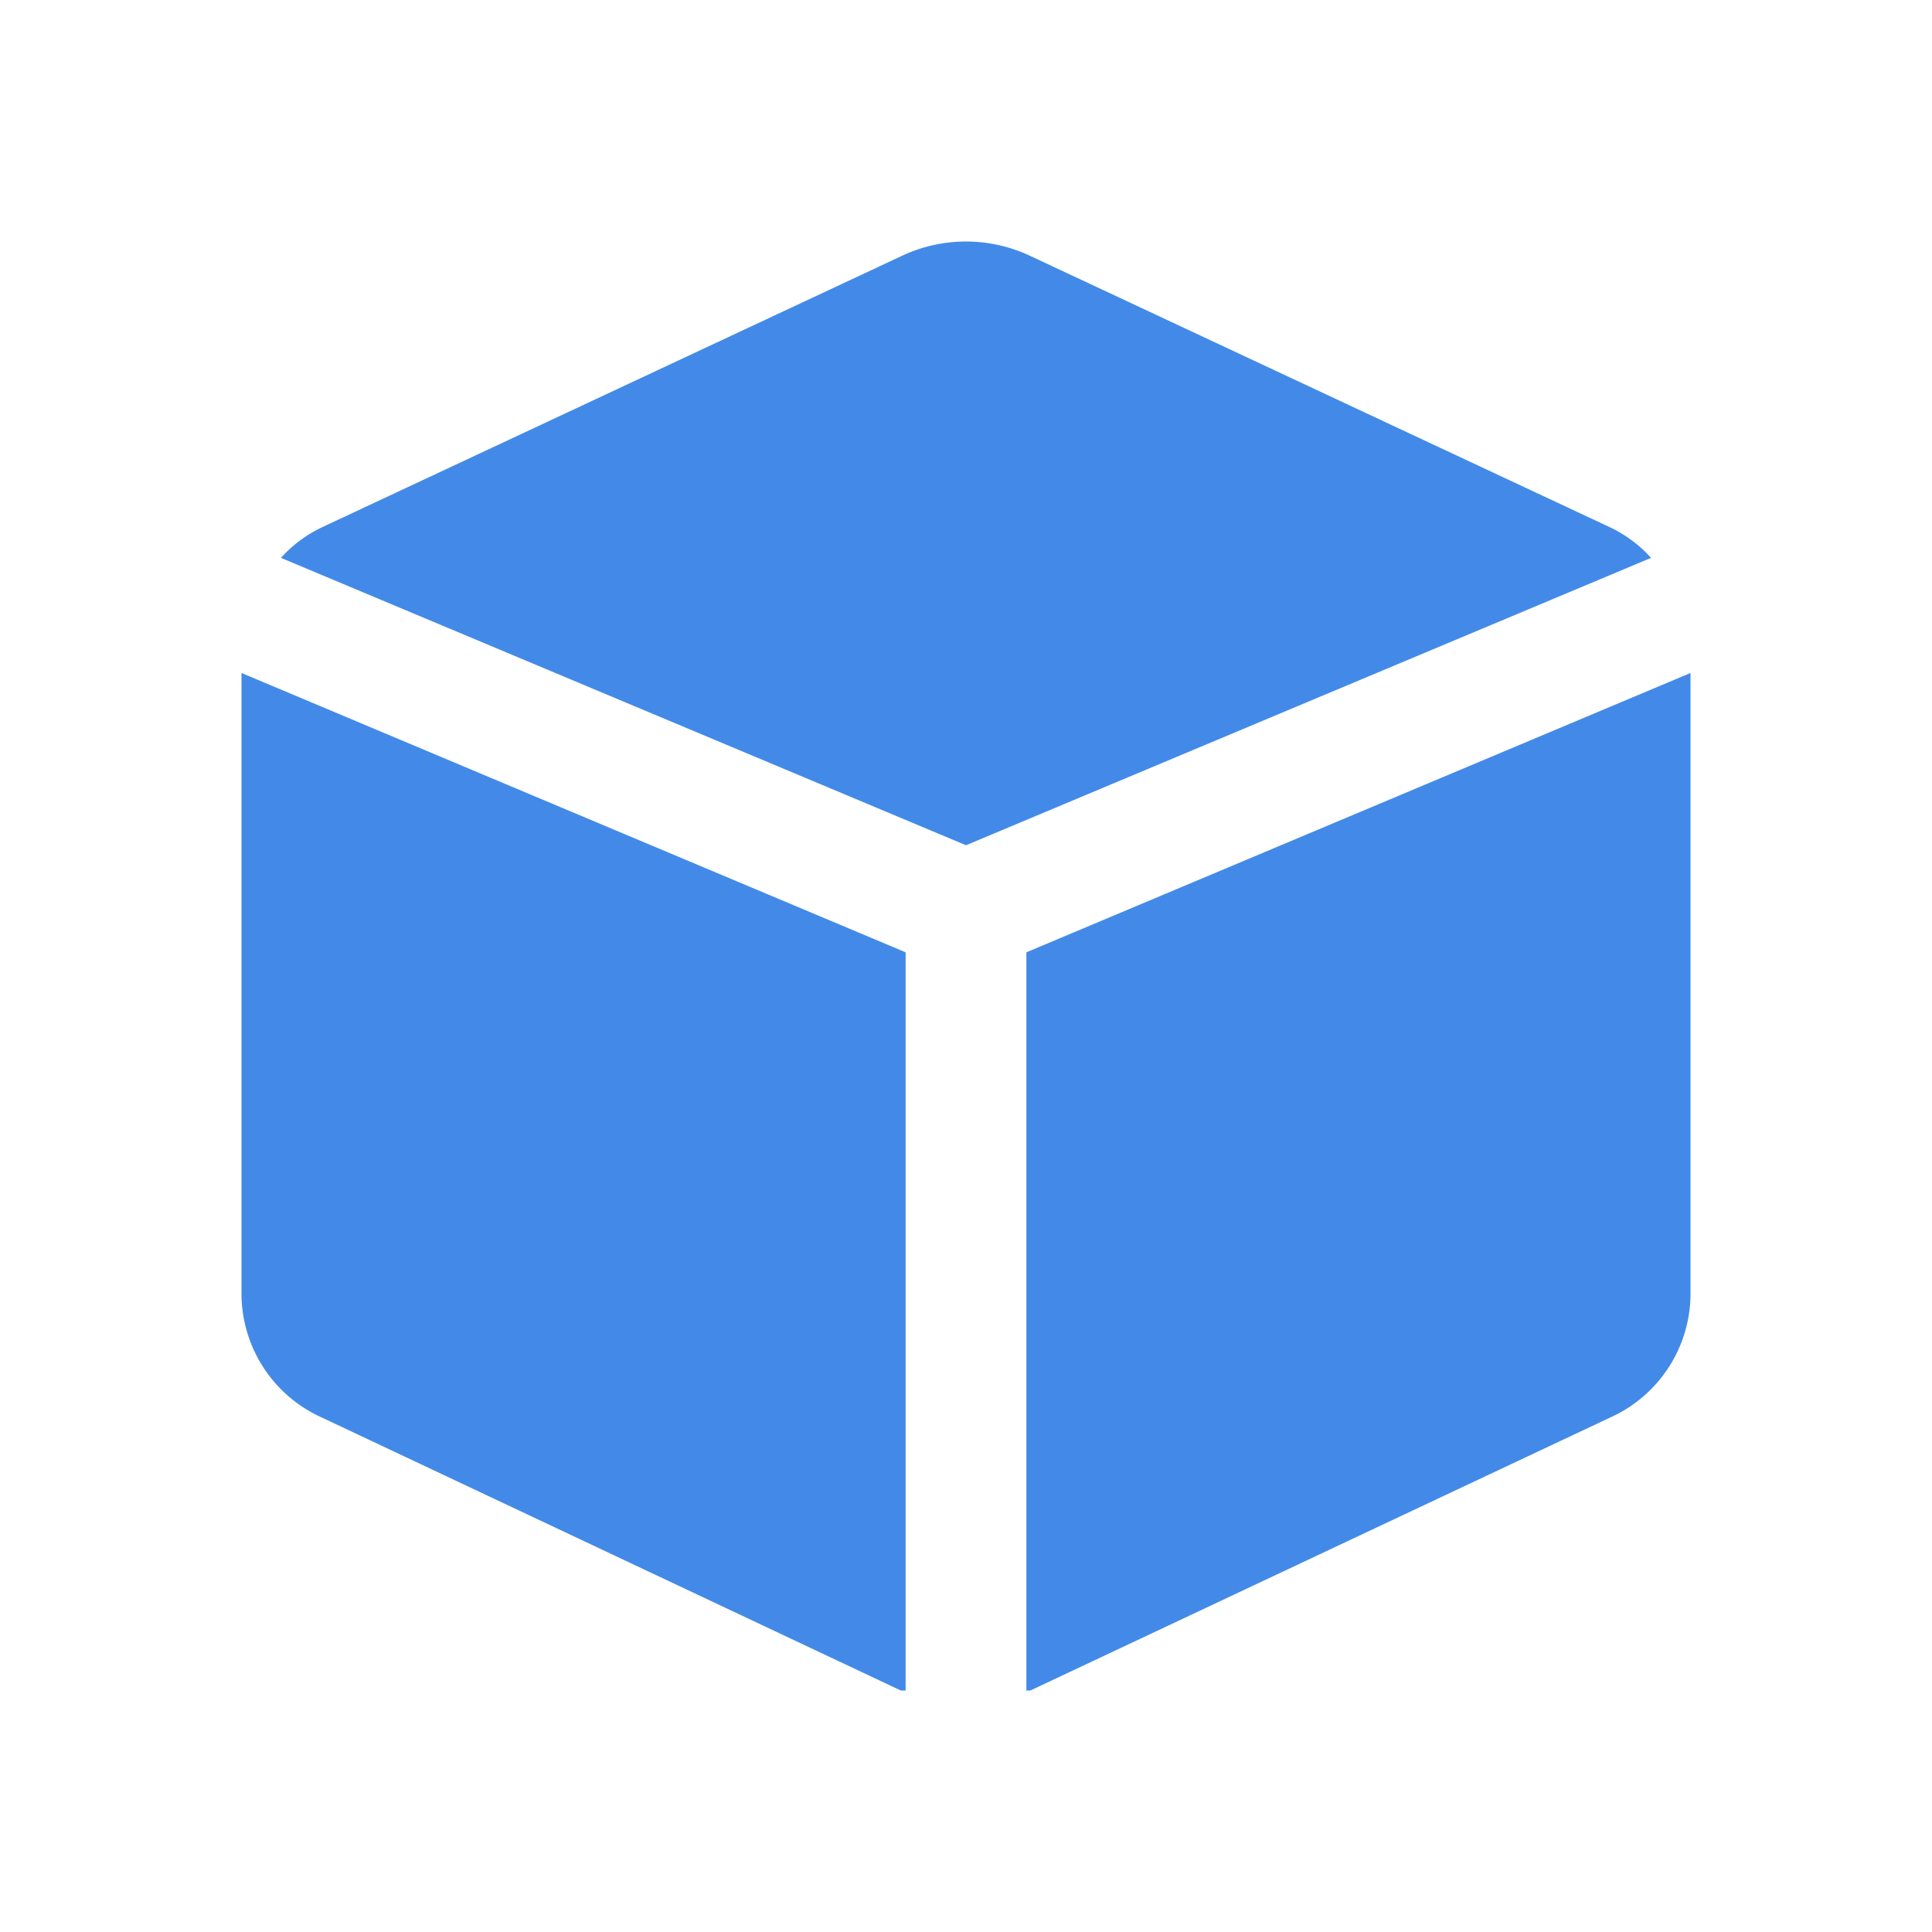 <?xml version="1.0" standalone="no"?><!DOCTYPE svg PUBLIC "-//W3C//DTD SVG 1.1//EN" "http://www.w3.org/Graphics/SVG/1.1/DTD/svg11.dtd"><svg t="1669974851941" class="icon" viewBox="0 0 1024 1024" version="1.1" xmlns="http://www.w3.org/2000/svg" p-id="8087" xmlns:xlink="http://www.w3.org/1999/xlink" width="200" height="200"><path d="M480 504.747L128 356.693v329.813a72.107 72.107 0 0 0 42.667 64.853L477.44 896h2.56zM512 448l363.093-152.32a69.12 69.12 0 0 0-21.76-16.213l-307.2-143.787a79.787 79.787 0 0 0-68.267 0L170.667 279.467a69.12 69.12 0 0 0-21.76 16.213zM544 504.747V896h2.133l307.2-144.64a72.107 72.107 0 0 0 42.667-64.427V356.693z" p-id="8088" fill="#438ae8"></path></svg>